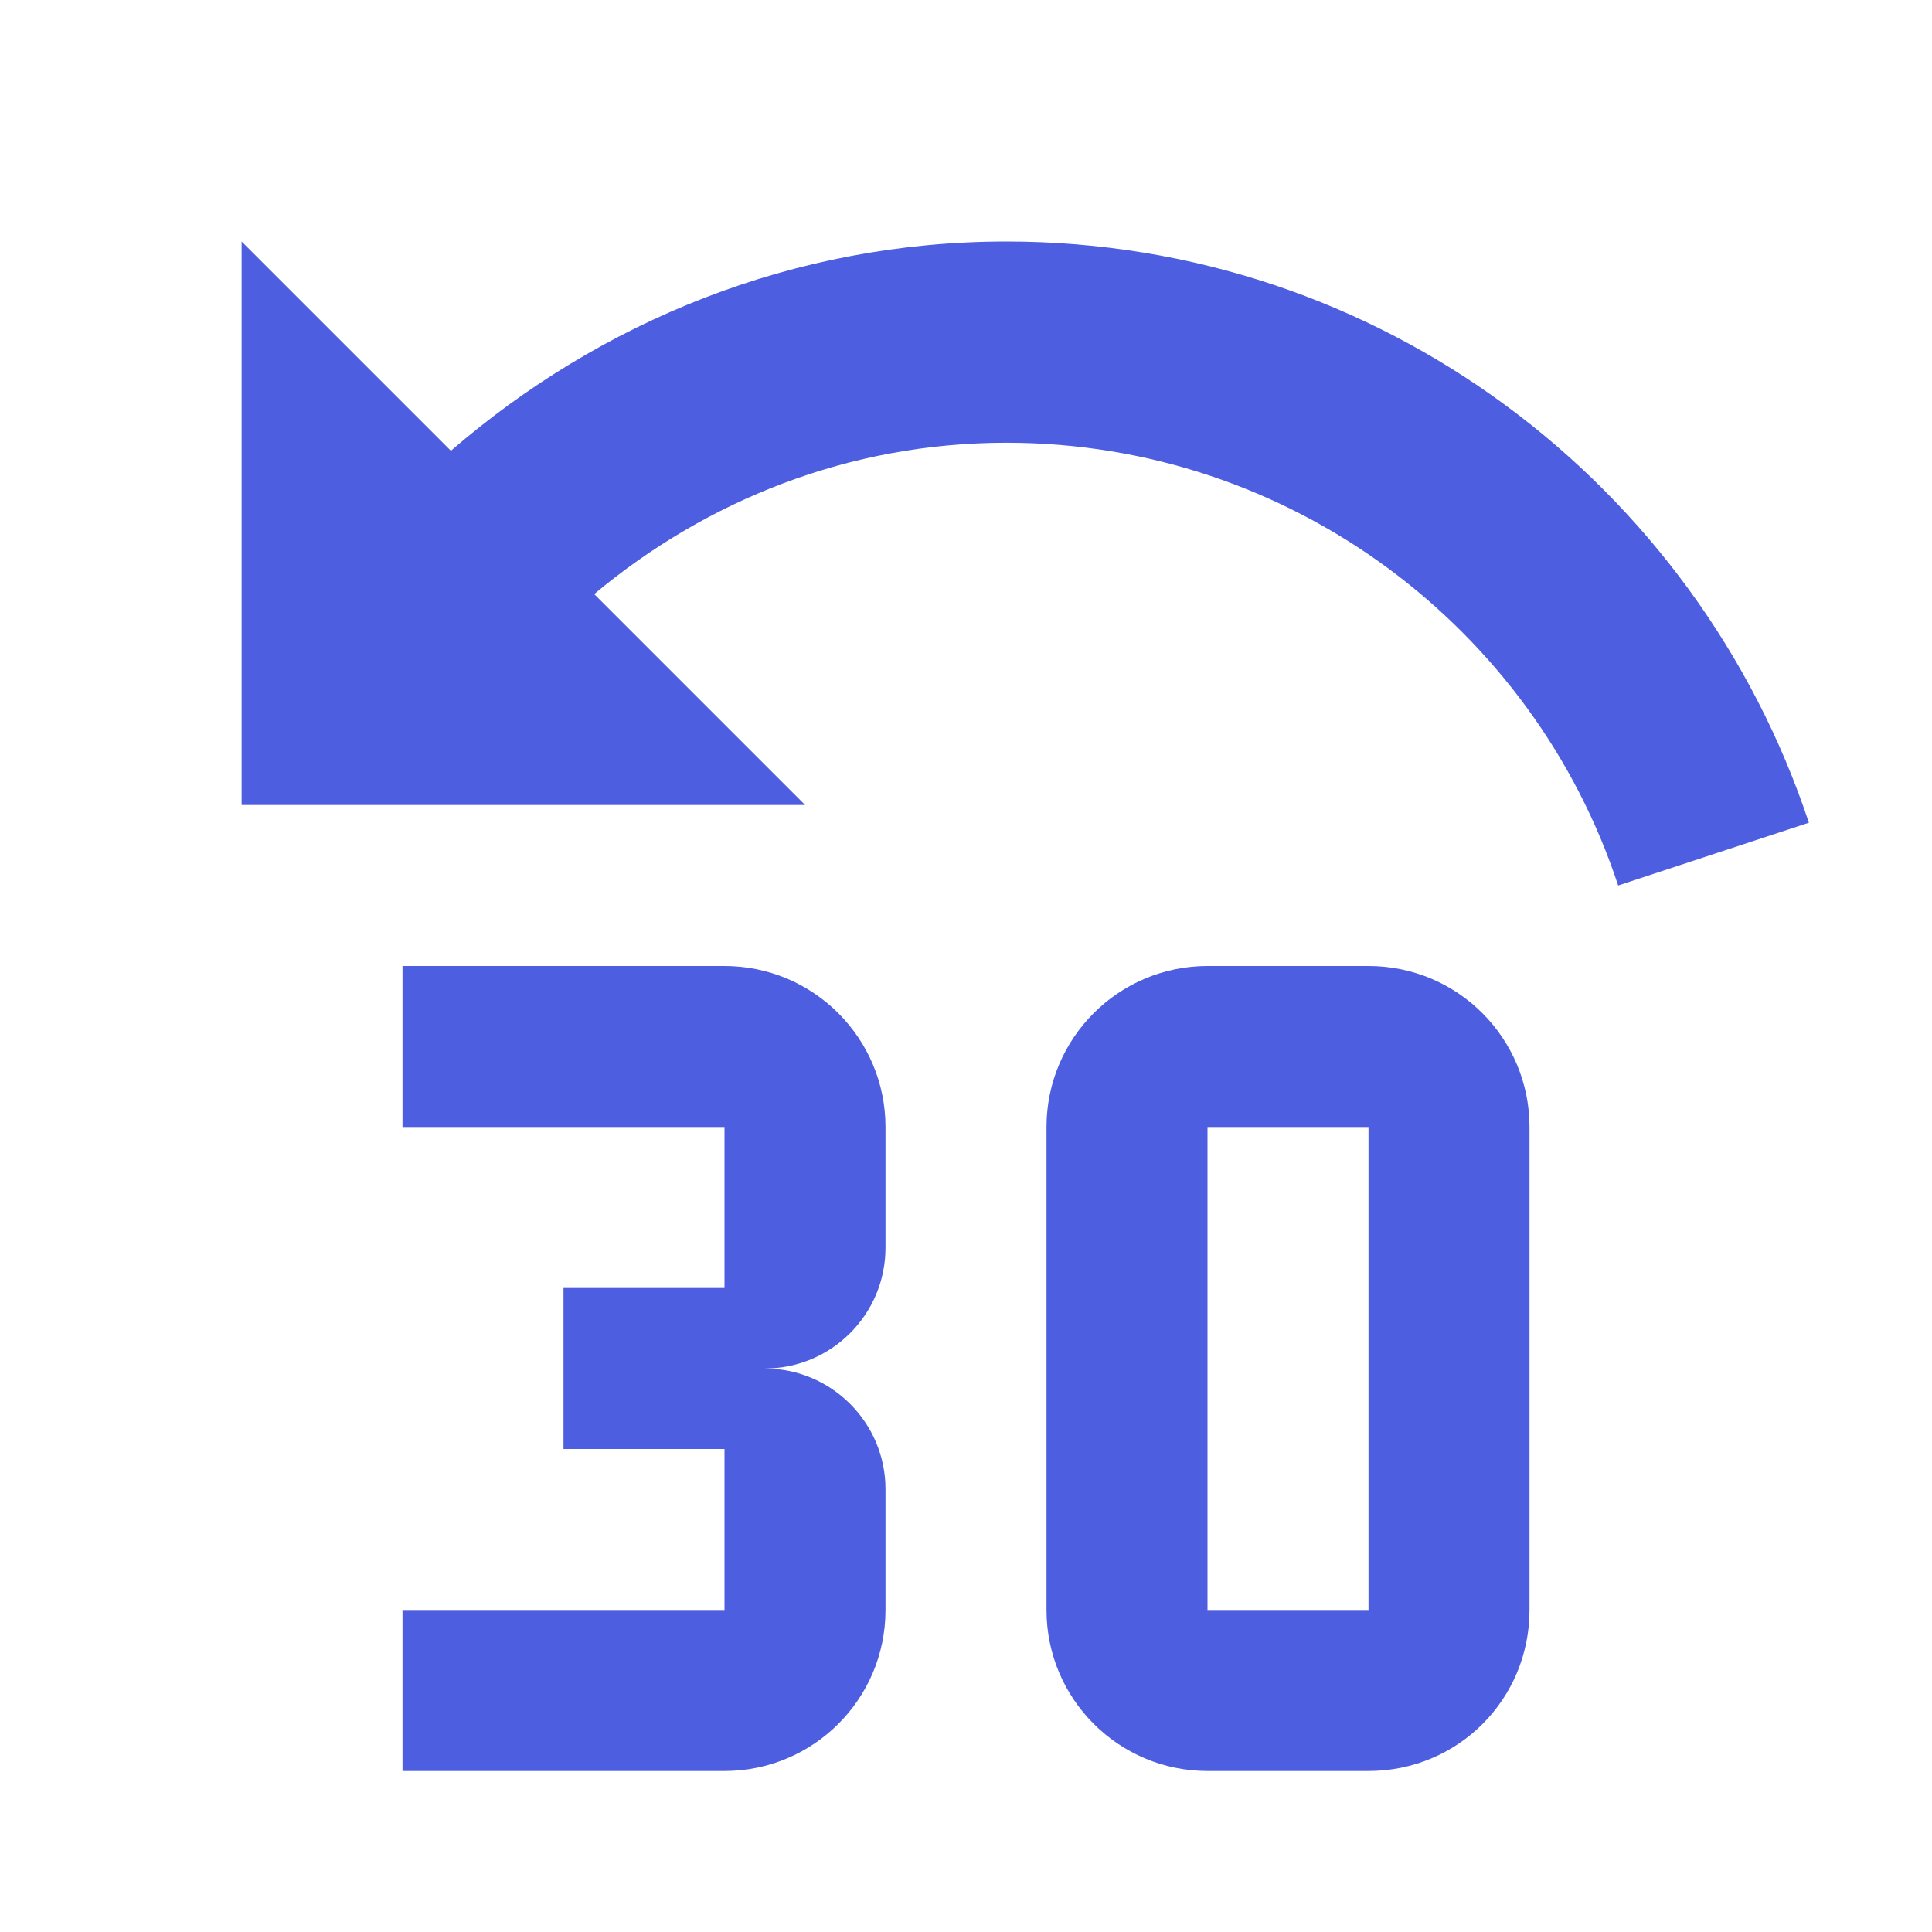 <!-- Generated by IcoMoon.io -->
<svg version="1.1" xmlns="http://www.w3.org/2000/svg" width="18" height="18" viewBox="0 0 18 18">
<title>rewind-30</title>
<path fill="#4d5ee0" d="M14.25 10.5v4.5c0 0.833-0.667 1.5-1.5 1.5h-1.5c-0.828 0-1.5-0.672-1.5-1.5v0-4.5c0-0.828 0.672-1.5 1.5-1.5v0h1.5c0.833 0 1.5 0.675 1.5 1.5zM11.25 10.5v4.5h1.5v-4.5h-1.5zM8.25 15c0 0.833-0.675 1.5-1.5 1.5h-3v-1.5h3v-1.5h-1.5v-1.5h1.5v-1.5h-3v-1.5h3c0.828 0 1.5 0.672 1.5 1.5v0 1.125c0 0.621-0.504 1.125-1.125 1.125v0c0.621 0 1.125 0.504 1.125 1.125v0 1.125zM9.375 2.25c3.488 0 6.435 2.272 7.478 5.415l-1.777 0.585c-0.787-2.393-3.045-4.125-5.7-4.125-1.47 0-2.798 0.54-3.84 1.41l1.965 1.965h-5.25v-5.25l1.95 1.95c1.387-1.2 3.187-1.95 5.175-1.95z"></path>
</svg>
